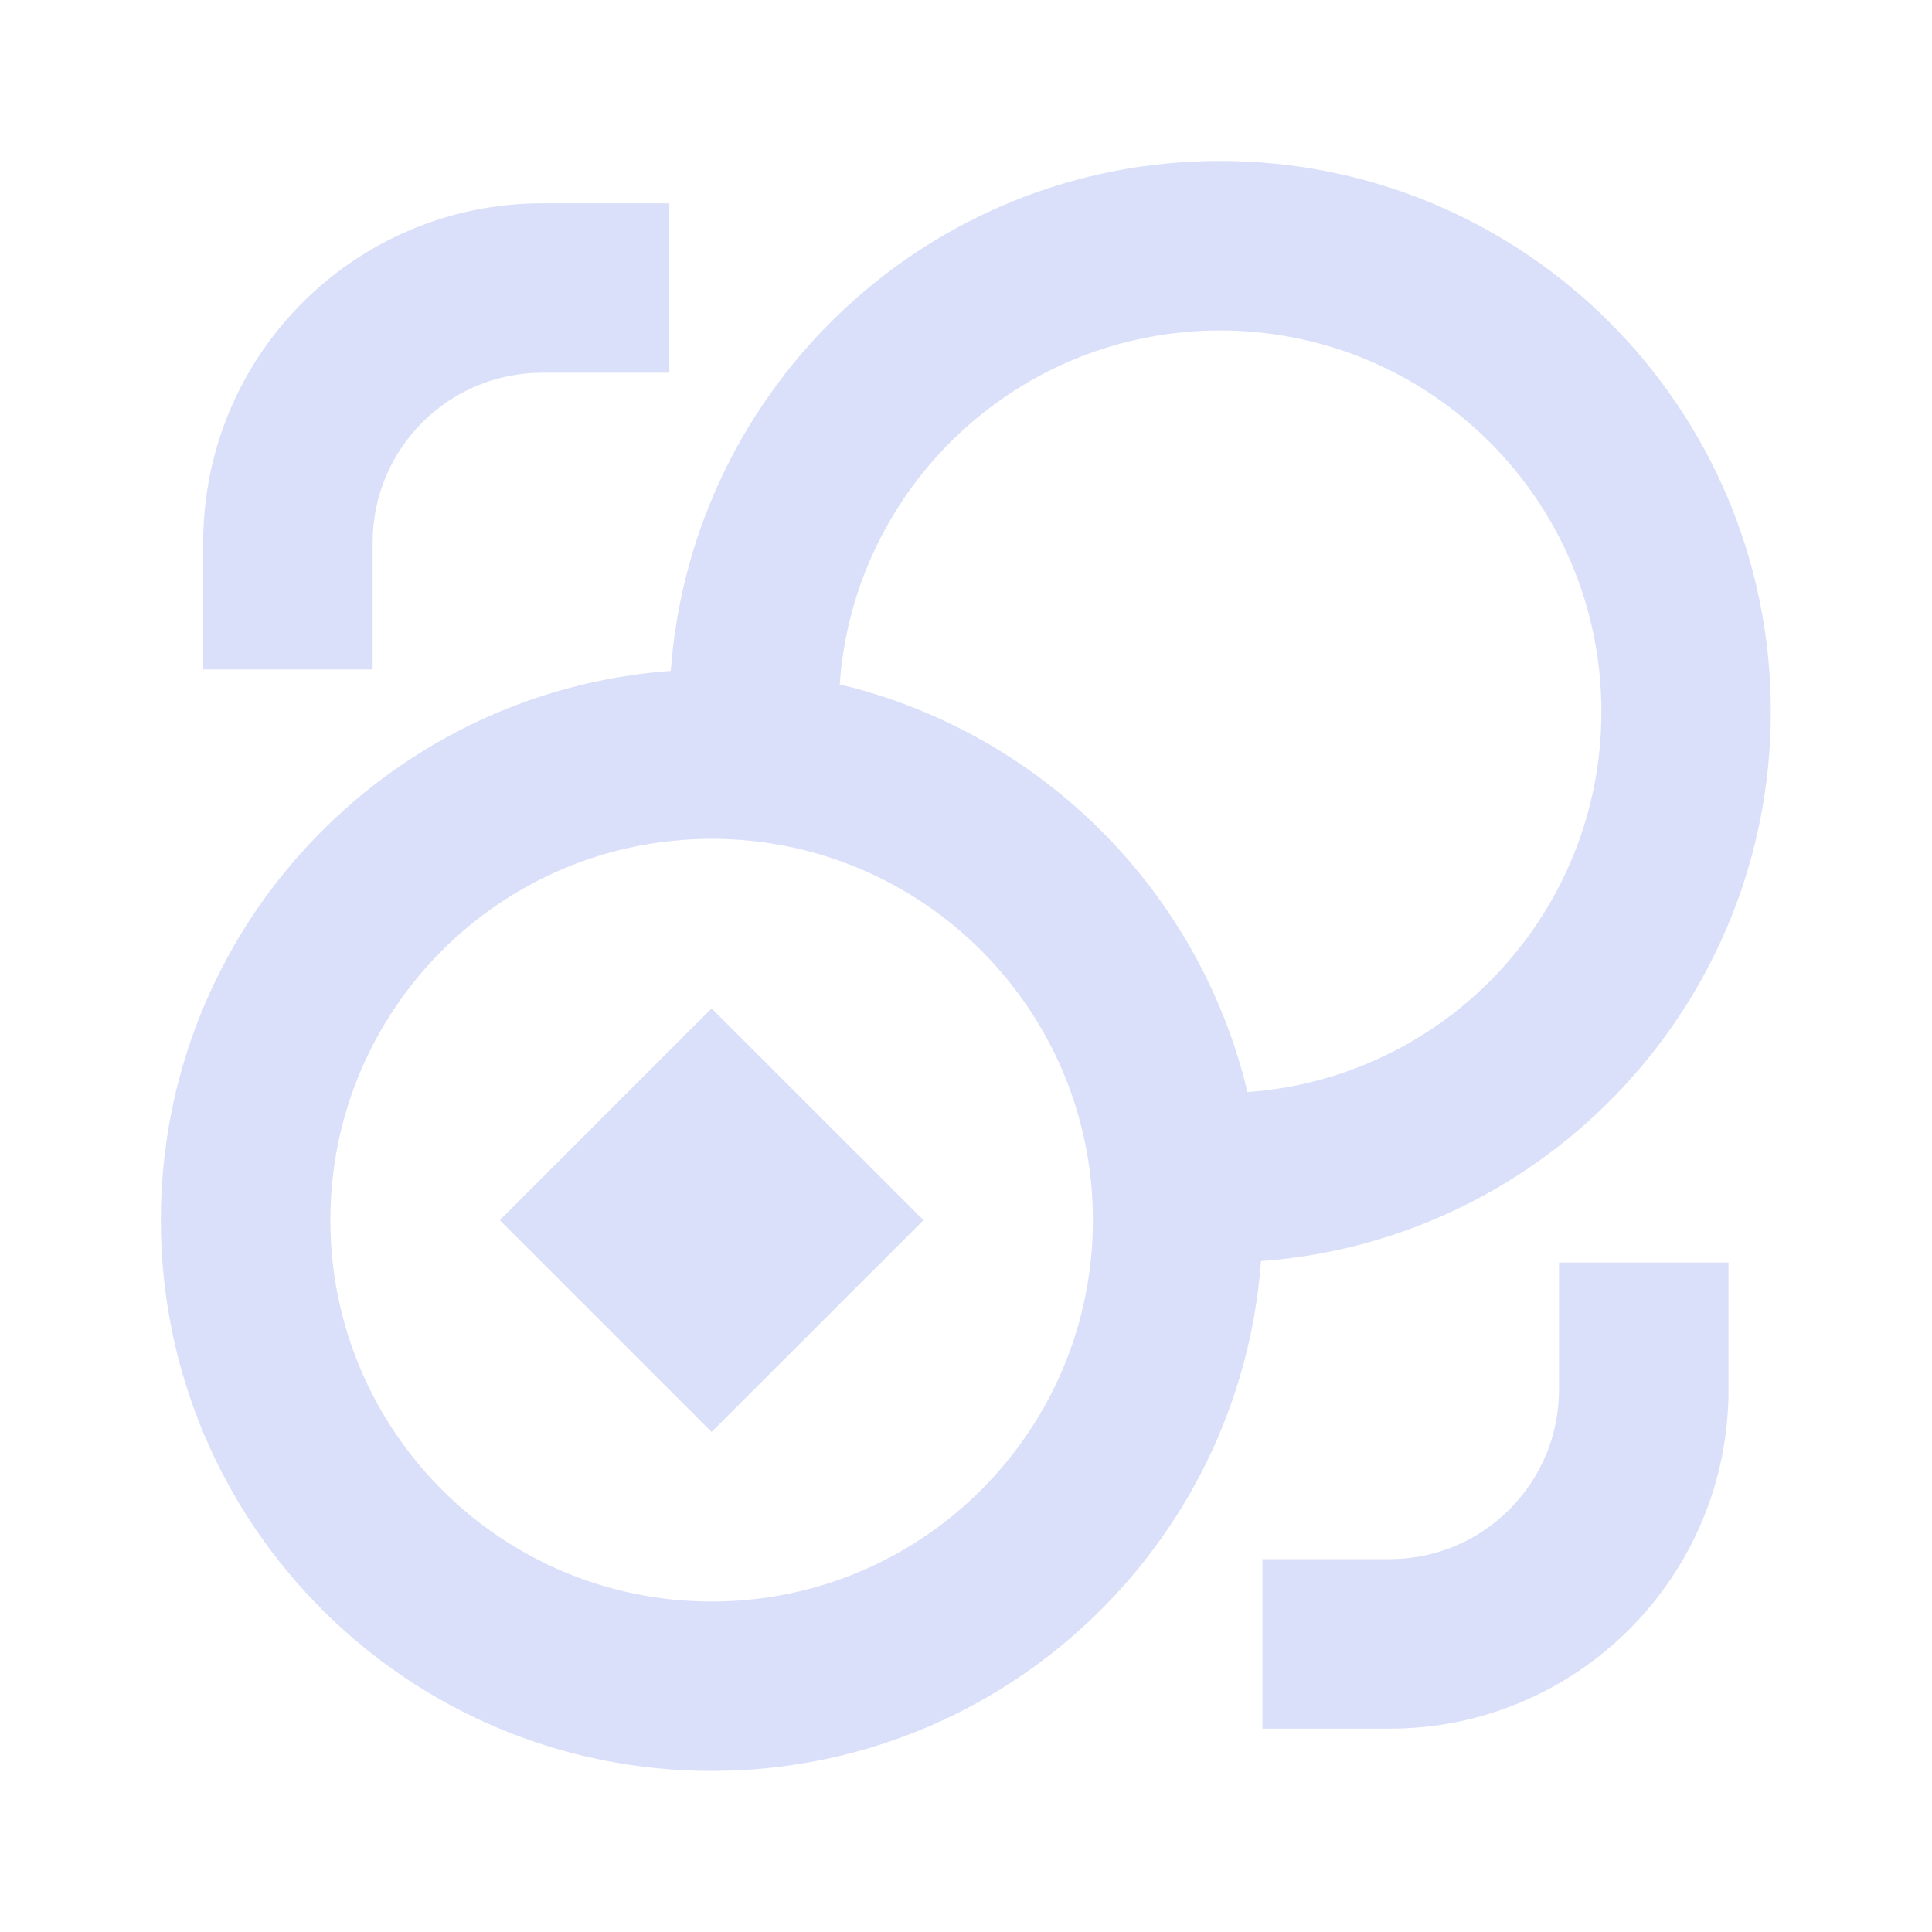 <svg width="16" height="16" viewBox="0 0 16 16" fill="none" xmlns="http://www.w3.org/2000/svg">
<path d="M5.893 8.351L4.139 10.105L5.893 11.859L7.648 10.105L5.893 8.351ZM10.104 1.333C7.699 1.333 5.728 3.195 5.555 5.556C3.194 5.729 1.332 7.7 1.332 10.105C1.332 12.624 3.374 14.666 5.893 14.666C8.299 14.666 10.269 12.805 10.443 10.444C12.804 10.27 14.665 8.3 14.665 5.894C14.665 3.375 12.623 1.333 10.104 1.333ZM10.331 9.044C9.934 7.377 8.621 6.065 6.954 5.668C7.07 4.029 8.436 2.737 10.104 2.737C11.848 2.737 13.262 4.15 13.262 5.894C13.262 7.562 11.969 8.928 10.331 9.044ZM9.051 10.105C9.051 11.849 7.638 13.263 5.893 13.263C4.149 13.263 2.736 11.849 2.736 10.105C2.736 8.361 4.149 6.947 5.893 6.947C7.638 6.947 9.051 8.361 9.051 10.105ZM1.683 4.491C1.683 2.941 2.94 1.684 4.49 1.684H5.543V3.087H4.49C3.715 3.087 3.086 3.716 3.086 4.491V5.544H1.683V4.491ZM12.911 11.508V10.456H14.315V11.508C14.315 13.059 13.058 14.316 11.508 14.316H10.455V12.912H11.508C12.283 12.912 12.911 12.284 12.911 11.508Z" fill="#DAE0F9"/>
</svg>
